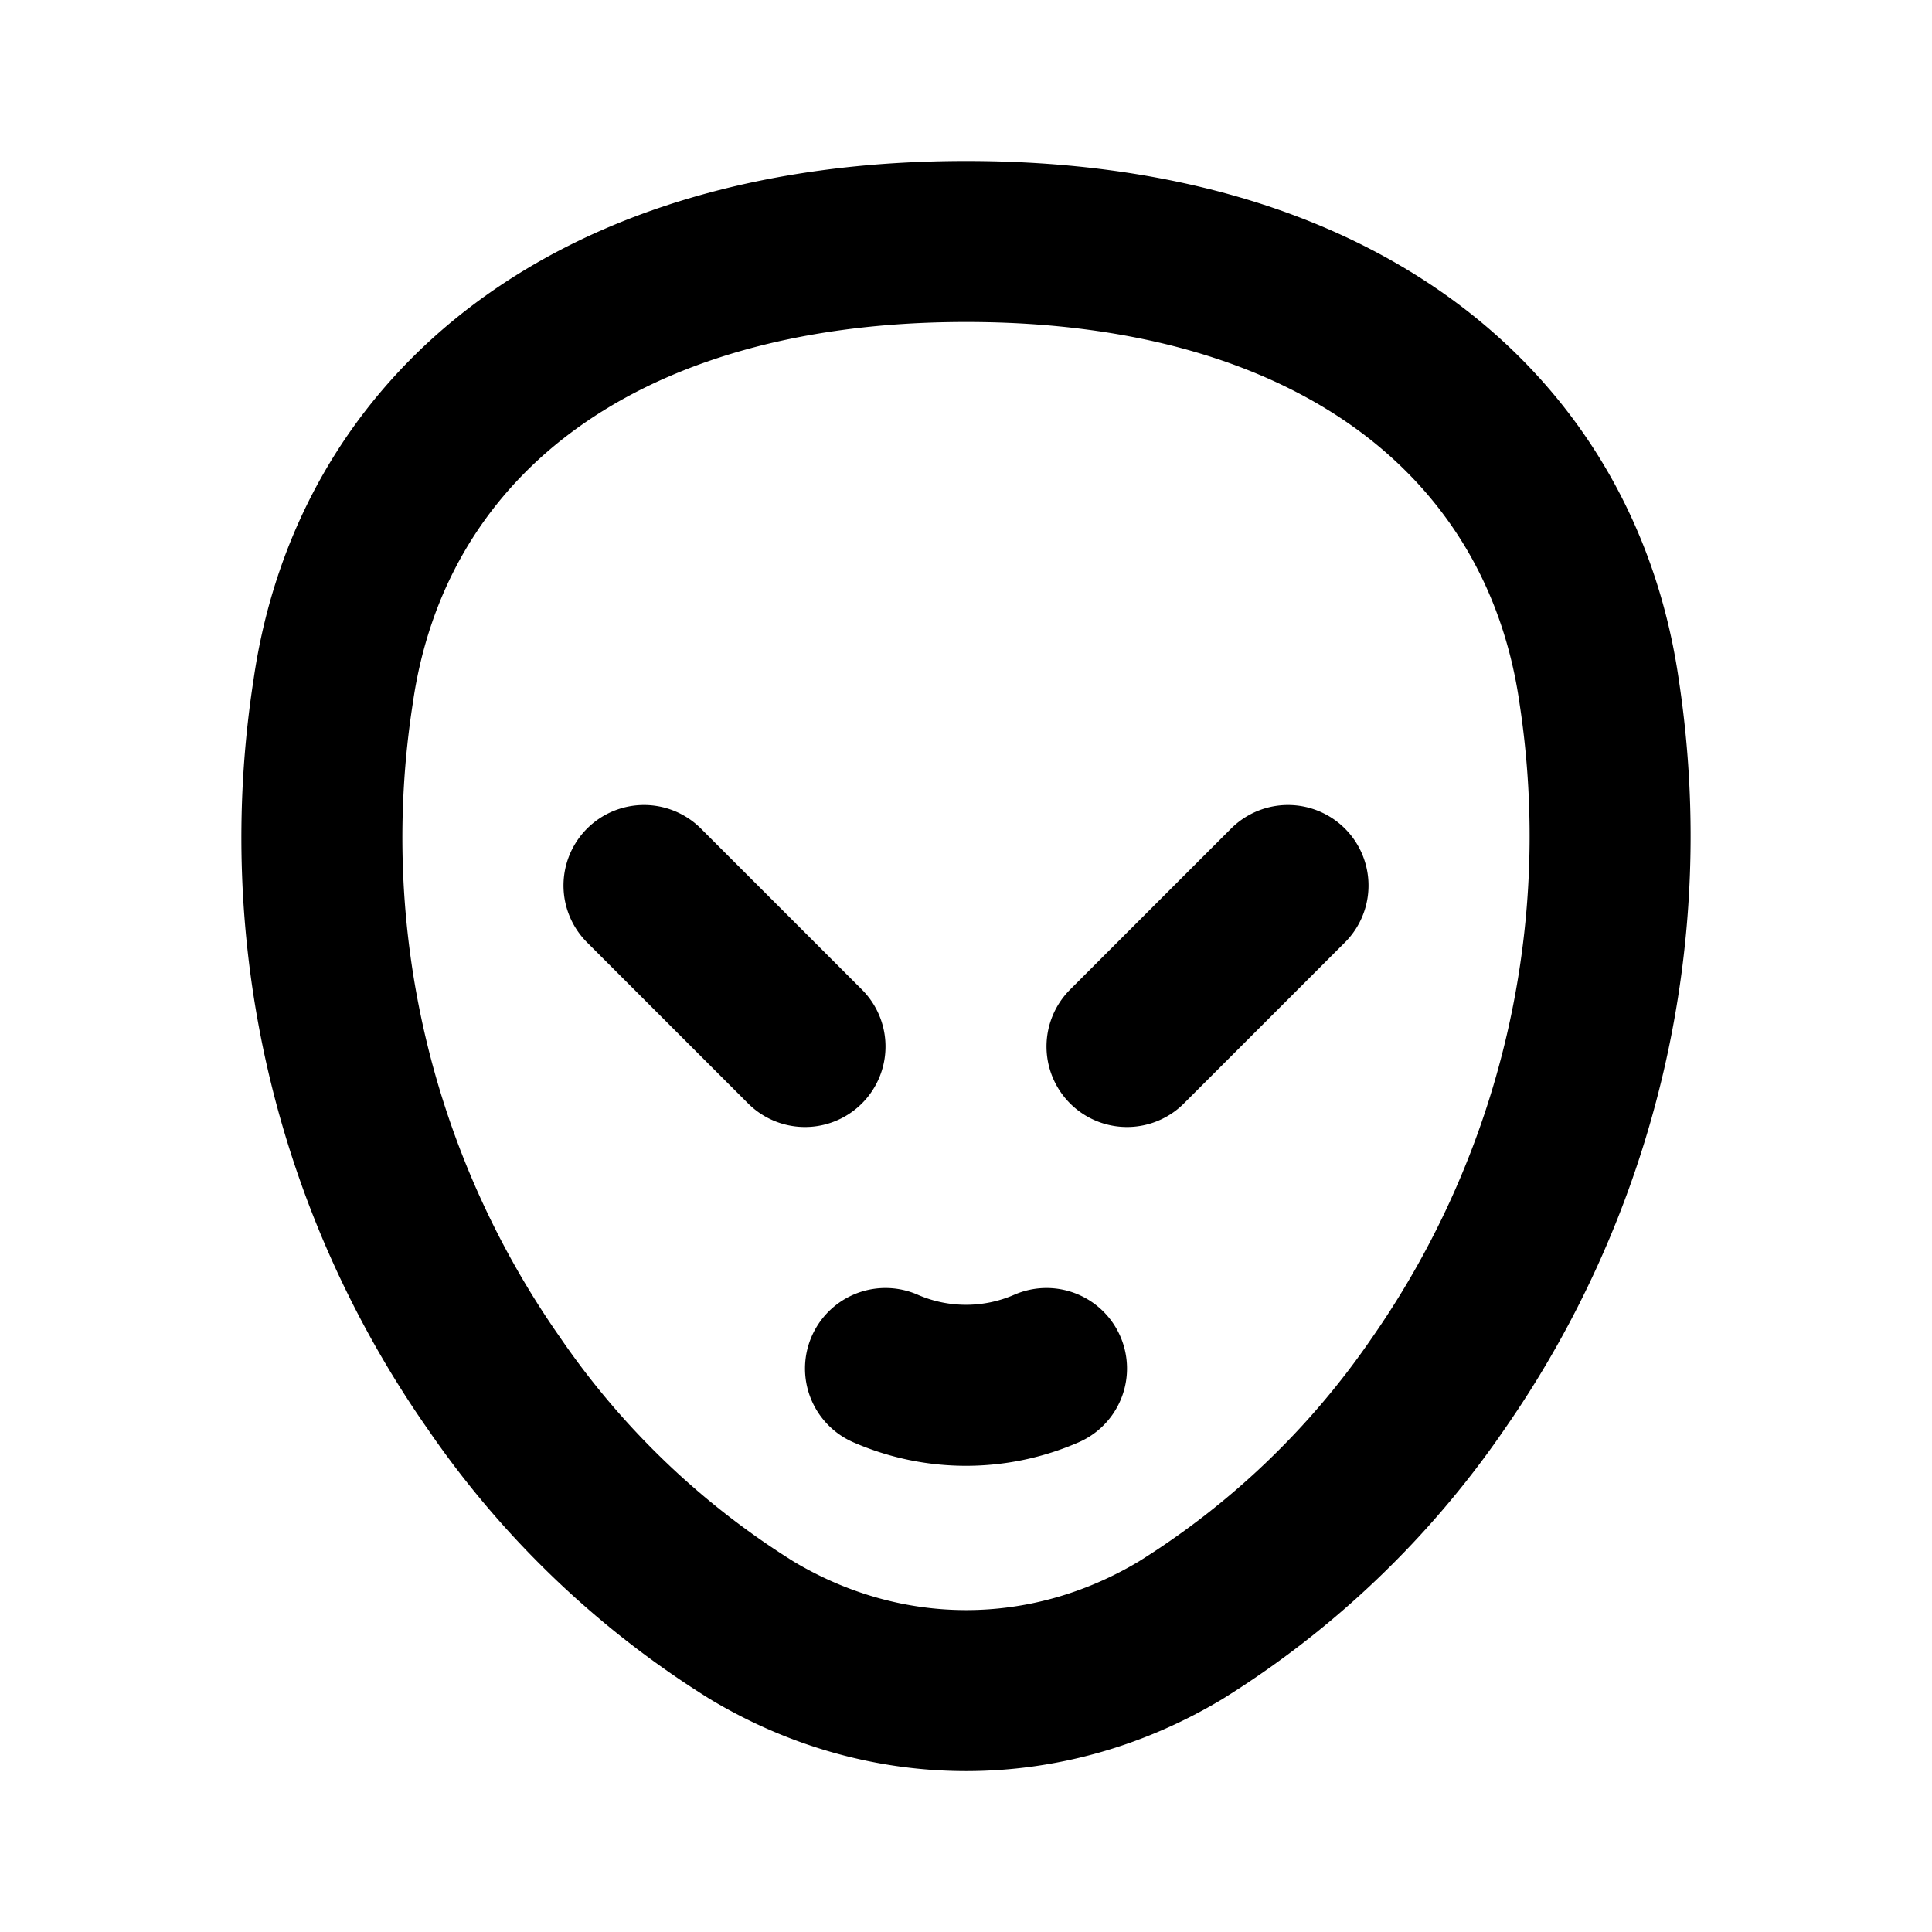 <svg xmlns="http://www.w3.org/2000/svg" fill="none" stroke-linecap="round" stroke-linejoin="round" stroke-width="2" viewBox="0 0 24 24" stroke="currentColor" aria-hidden="true" data-slot="icon">
  <path d="M11 17a2.5 2.5 0 0 0 2 0"/>
  <path d="M12 3C7.336 3 4.604 5.331 4.138 8.595a11.82 11.82 0 0 0 2 8.592 10.8 10.8 0 0 0 3.199 3.064c1.666 1 3.664 1 5.33 0a10.8 10.8 0 0 0 3.199-3.064 11.9 11.9 0 0 0 2-8.592C19.4 5.33 16.668 3 12.004 3zM8 11l2 2M16 11l-2 2"/>
</svg>
